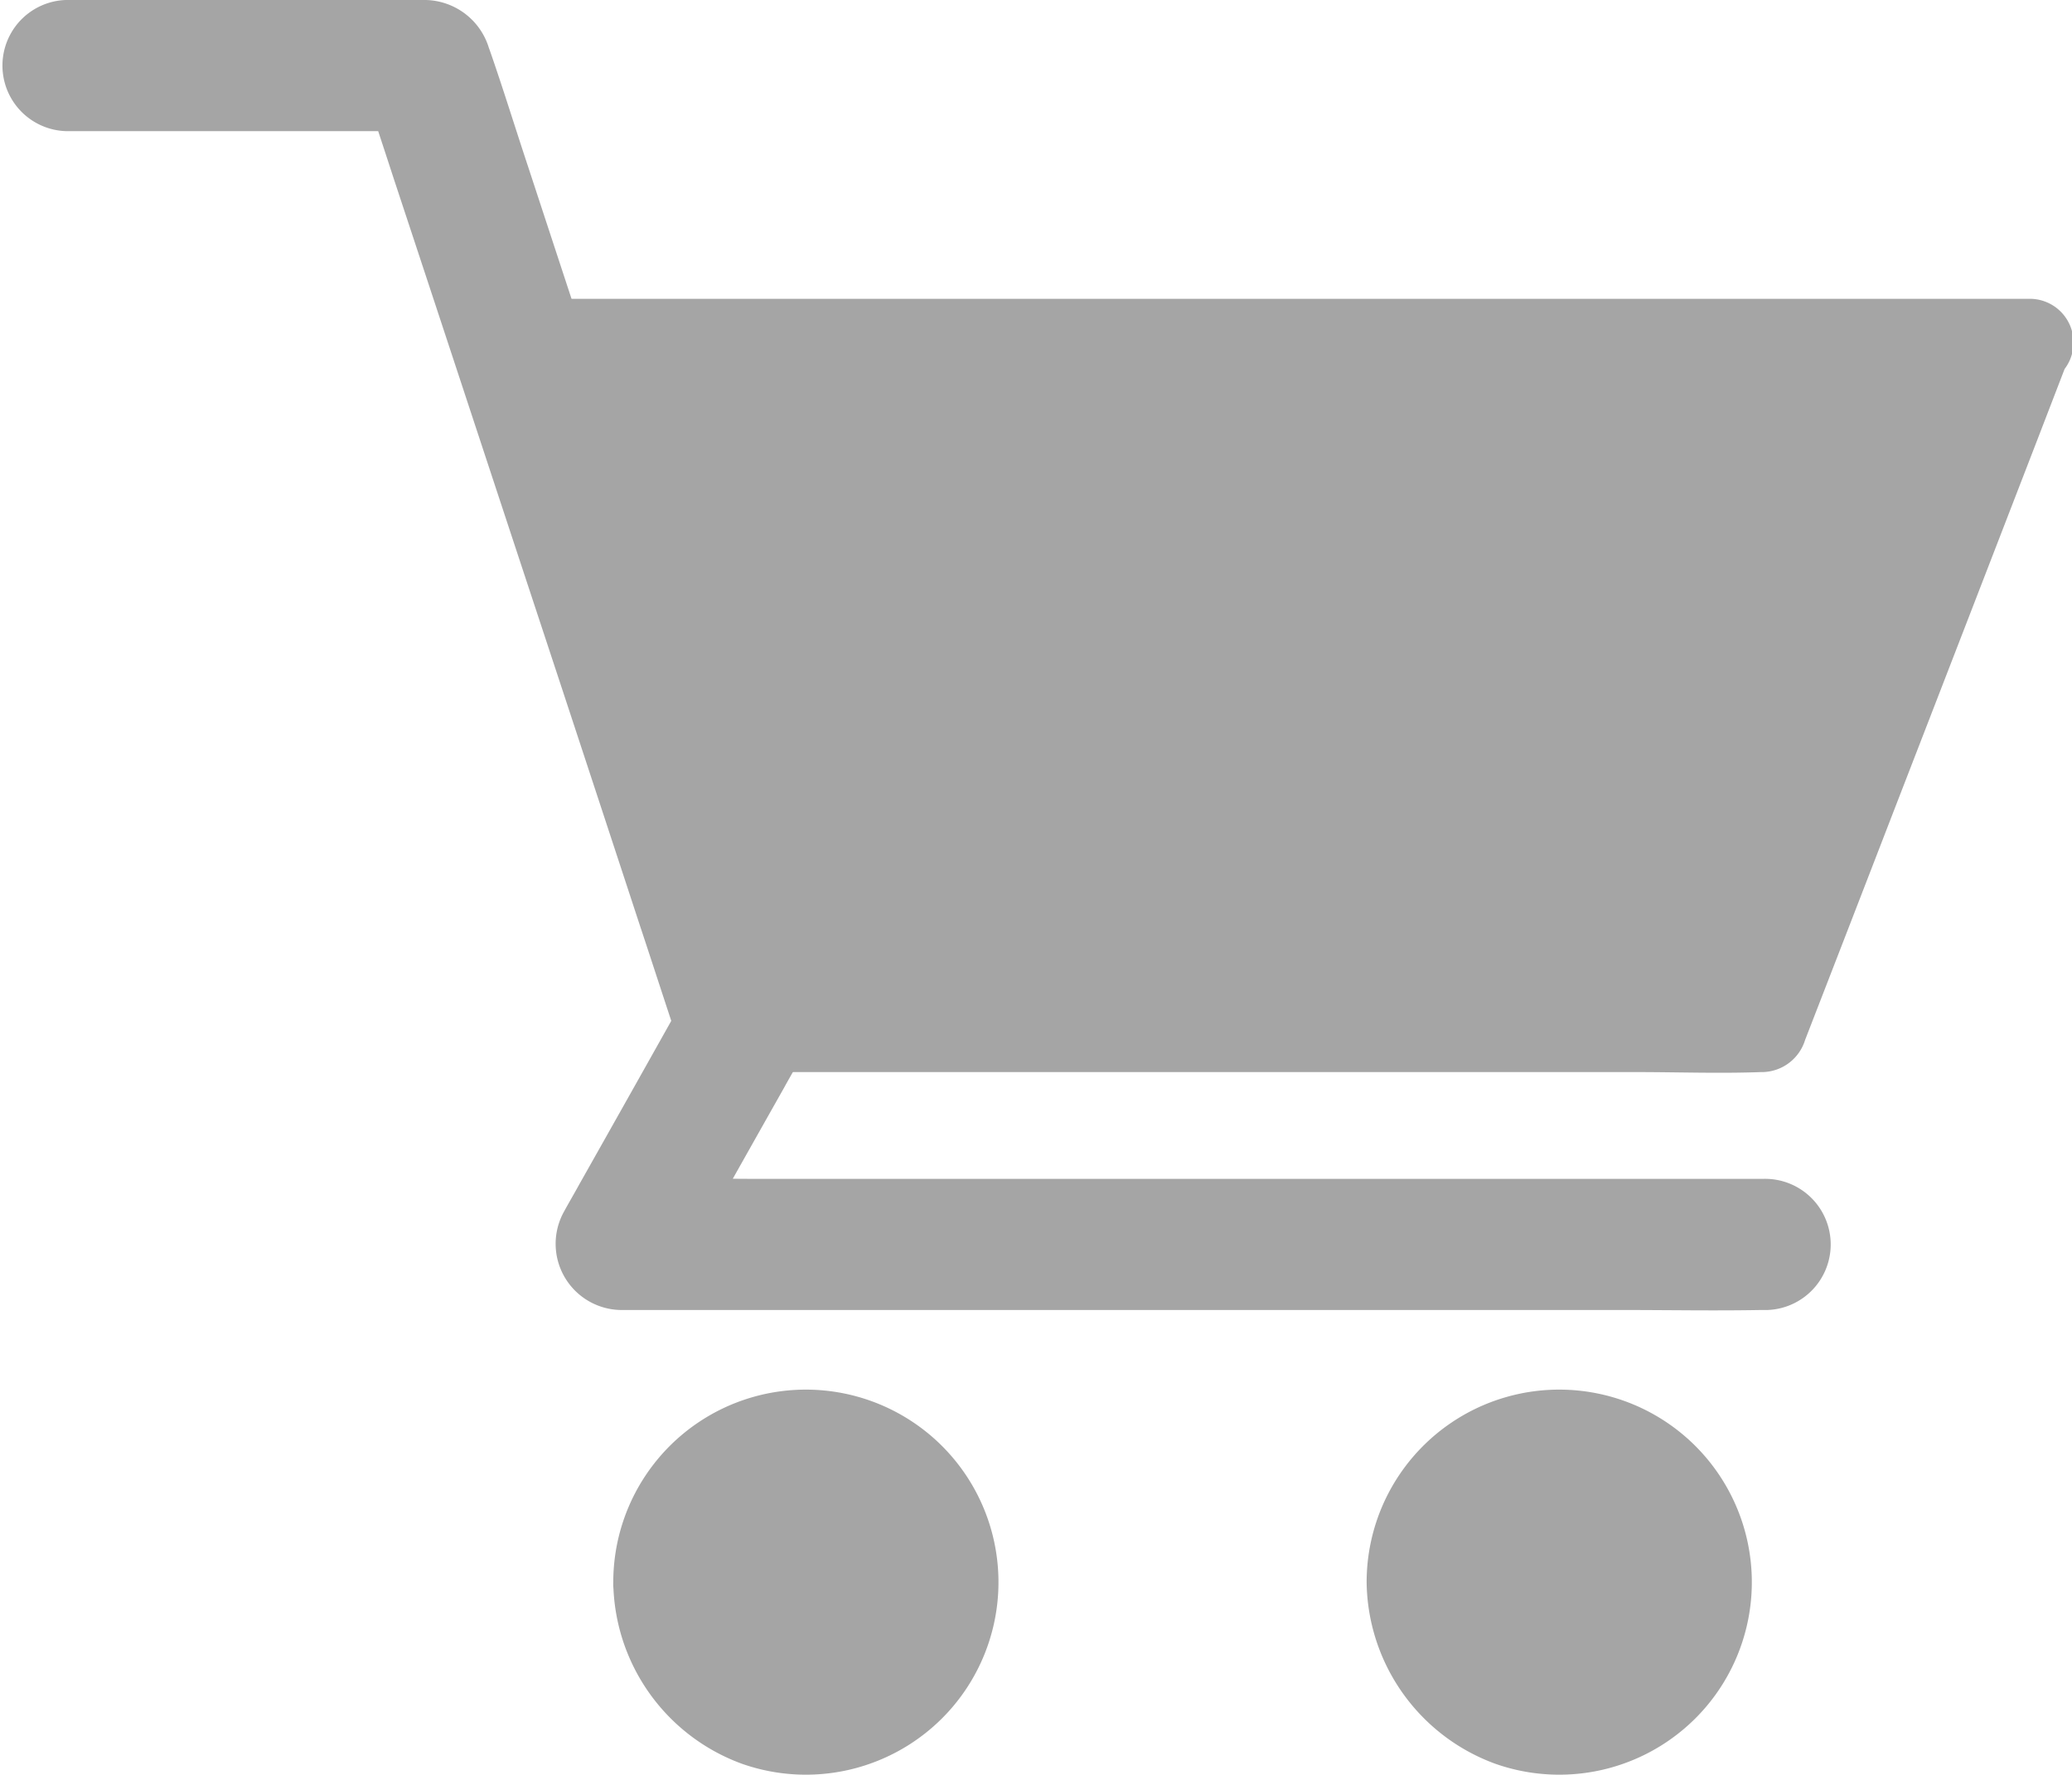 <svg id="Group_376" data-name="Group 376" xmlns="http://www.w3.org/2000/svg" width="24.346" height="20.858" viewBox="0 0 24.346 20.858">
  <path id="Path_23" data-name="Path 23" d="M34.045,102.541h4.231l-.742-.565c.123.375.247.75.37,1.128q.447,1.352.891,2.7.536,1.626,1.074,3.257.466,1.414.93,2.828c.152.457.3.917.452,1.372l.008.021a.771.771,0,0,0,1.487-.408c-.123-.375-.247-.75-.37-1.128q-.447-1.352-.891-2.7-.536-1.63-1.074-3.26-.466-1.414-.93-2.828c-.152-.457-.293-.917-.452-1.372l-.008-.021a.794.794,0,0,0-.742-.565H34.048a.771.771,0,0,0,0,1.541Z" transform="translate(-33.276 -101)" fill="#a5a5a5"/>
  <path id="Path_24" data-name="Path 24" d="M288.953,541.94q-.624,1.114-1.251,2.225c-.059.108-.121.213-.18.321a.778.778,0,0,0,.665,1.158h11.765c.542,0,1.087.01,1.631,0h.023a.771.771,0,1,0,0-1.541H289.842c-.542,0-1.089-.015-1.631,0h-.023l.665,1.159q.624-1.114,1.251-2.225c.059-.108.121-.213.18-.321a.77.77,0,1,0-1.331-.776Z" transform="translate(-280.894 -530.249)" fill="#a5a5a5"/>
  <circle id="Ellipse_26" data-name="Ellipse 26" cx="1.749" cy="1.749" r="1.749" transform="translate(16.571 16.846)" fill="#a5a5a5"/>
  <path id="Path_25" data-name="Path 25" d="M658.4,739.235a2.3,2.3,0,0,0,1.51,2.132,2.264,2.264,0,0,0,2.469-.658,2.263,2.263,0,1,0-3.979-1.474.514.514,0,1,0,1.028,0c0-.041,0-.085.005-.126a.378.378,0,0,1,.005-.054c.008-.1,0,.034-.005.031a1,1,0,0,1,.062-.252c.008-.021.023-.108.041-.113s-.046.095-.018.044c.01-.021.021-.041.028-.062a2.337,2.337,0,0,1,.131-.218c.049-.075-.07.08.013-.015.026-.028.051-.059.08-.087s.057-.056.085-.082c.013-.01.026-.023.039-.033s.092-.051.026-.023-.015.013,0,0,.036-.026.057-.039a.939.939,0,0,1,.087-.051c.039-.023.08-.041.121-.062.013-.008.067-.033,0,0s.026-.008.033-.01a1.581,1.581,0,0,1,.216-.062L660.5,738c.057-.013-.049.005-.049.005.046,0,.1-.01.141-.01a2.029,2.029,0,0,1,.252.008c.1.008-.1-.018.021.005.046.008.09.021.136.031s.077.023.116.036a.566.566,0,0,1,.064.023c0,.008-.1-.049-.044-.018.072.044.152.077.224.123.018.013.036.026.056.039s.057.023,0,0-.018-.015,0,0l.051.044a2.3,2.3,0,0,1,.175.18c.077.085-.036-.059.013.016.021.033.044.064.064.1s.041.069.059.1l.023.046c.049.092.01-.008,0-.013.031.01.064.2.074.229l.023.1c.021.1,0-.031,0-.033.013.013.008.072.008.087a1.777,1.777,0,0,1,0,.234.649.649,0,0,0-.005.072c0,.051-.031.044.005-.031a.8.8,0,0,0-.028.136c-.018.072-.046.141-.067.213s.046-.087.013-.028a.245.245,0,0,0-.021.046c-.021.041-.041.08-.064.118s-.041.067-.064.1c-.069.105.049-.051-.01.018a1.948,1.948,0,0,1-.175.182c-.01.01-.072.077-.09.077,0,0,.105-.072.023-.021-.015.01-.028.018-.041.028-.072.046-.146.085-.221.123s.093-.031-.018.008l-.113.038-.118.031-.051.01c-.113.026.082-.005.015,0a2.055,2.055,0,0,1-.252.01c-.041,0-.082-.005-.126-.008-.015,0-.077-.008,0,0s-.018-.005-.036-.008a1.947,1.947,0,0,1-.264-.077c-.015-.005-.067-.031,0,0s-.015-.008-.031-.015c-.041-.02-.08-.041-.118-.064s-.074-.049-.113-.074c-.062-.038.008.021.023.021-.01,0-.044-.036-.051-.044a1.876,1.876,0,0,1-.19-.19.3.3,0,0,1-.044-.051c0,.01.062.087.021.023-.026-.039-.051-.074-.075-.113s-.049-.09-.072-.134c-.054-.105.026.082-.015-.033a1.891,1.891,0,0,1-.075-.267.161.161,0,0,0-.01-.051c.039.085.008.072,0,.013s-.008-.108-.008-.162a.52.52,0,0,0-1.04,0Z" transform="translate(-642.342 -720.64)" fill="#a5a5a5"/>
  <circle id="Ellipse_27" data-name="Ellipse 27" cx="1.749" cy="1.749" r="1.749" transform="translate(7.717 16.846)" fill="#a5a5a5"/>
  <path id="Path_26" data-name="Path 26" d="M313.7,739.235a2.3,2.3,0,0,0,1.51,2.132,2.264,2.264,0,0,0,2.469-.658,2.263,2.263,0,1,0-3.979-1.474.514.514,0,1,0,1.027,0c0-.041,0-.085.005-.126a.382.382,0,0,1,.005-.054c.008-.1,0,.034-.005.031a1,1,0,0,1,.062-.252c.008-.021.023-.108.041-.113s-.046.095-.018.044a.658.658,0,0,0,.028-.062,2.337,2.337,0,0,1,.131-.218c.049-.075-.069.08.013-.015.026-.028.051-.059.08-.087s.057-.056.085-.082l.038-.033c.018-.015.092-.051.026-.023s-.015.013,0,0,.036-.026.057-.039a.937.937,0,0,1,.087-.051c.039-.023.08-.041.121-.062.013-.008.067-.033,0,0s.026-.008.033-.01a1.582,1.582,0,0,1,.216-.062L315.8,738c.056-.013-.049.005-.049.005.046,0,.1-.01.141-.01a2.029,2.029,0,0,1,.252.008c.1.008-.1-.018.021.005.046.008.09.021.136.031s.077.023.116.036a.578.578,0,0,1,.064.023c0,.008-.1-.049-.044-.018.072.044.152.077.223.123.018.013.036.026.057.039s.056.023,0,0-.018-.015,0,0l.051.044a2.305,2.305,0,0,1,.175.18c.077.085-.036-.059.013.016.021.033.044.064.064.1s.041.069.059.1l.023.046c.049.092.01-.008,0-.013.031.01.064.2.074.229l.023.1c.021.1,0-.031,0-.033.013.013.008.072.008.087a1.767,1.767,0,0,1,0,.234.642.642,0,0,0-.005.072c0,.051-.031.044.005-.031a.8.8,0,0,0-.028.136c-.018.072-.046.141-.067.213s.046-.087.013-.028a.247.247,0,0,0-.021.046c-.021.041-.041.08-.064.118s-.041.067-.064.1c-.069.105.049-.051-.01.018a1.946,1.946,0,0,1-.175.182c-.01.01-.072.077-.09.077,0,0,.105-.072.023-.021-.015.01-.028.018-.041.028-.072.046-.146.085-.221.123s.092-.031-.018.008l-.113.038-.118.031-.051.01c-.113.026.082-.005.015,0a2.056,2.056,0,0,1-.252.01c-.041,0-.082-.005-.126-.008-.015,0-.077-.008,0,0s-.018-.005-.036-.008a1.947,1.947,0,0,1-.265-.077c-.015-.005-.067-.031,0,0s-.015-.008-.031-.015c-.041-.02-.08-.041-.118-.064s-.074-.049-.113-.074c-.062-.038.008.021.023.021-.01,0-.044-.036-.051-.044a1.9,1.9,0,0,1-.19-.19.3.3,0,0,1-.044-.051c0,.01.062.087.021.023-.026-.039-.051-.074-.075-.113s-.049-.09-.072-.134c-.054-.105.026.082-.015-.033a1.871,1.871,0,0,1-.075-.267.164.164,0,0,0-.01-.051c.039.085.008.072,0,.013s-.008-.108-.008-.162a.52.52,0,0,0-1.04,0Z" transform="translate(-306.494 -720.64)" fill="#a5a5a5"/>
  <g id="Group_368" data-name="Group 368" transform="translate(5.555 3.509)">
    <path id="Path_27" data-name="Path 27" d="M287.452,258l-3.118,8.04H272.351L269.7,258Z" transform="translate(-269.182 -257.476)" fill="#a5a5a5"/>
    <path id="Path_28" data-name="Path 28" d="M267.3,237.994q-.528,1.36-1.053,2.72-.84,2.169-1.677,4.336l-.385,1,.5-.378H254.168c-.483,0-.971-.021-1.456,0h-.021l.5.378q-.451-1.368-.9-2.733-.713-2.162-1.423-4.326c-.11-.331-.218-.663-.329-1l-.5.65h17.033c.231,0,.462.005.691,0h.031a.514.514,0,1,0,0-1.027H250.762c-.231,0-.462-.005-.691,0h-.031a.518.518,0,0,0-.5.65q.451,1.368.9,2.733.713,2.162,1.423,4.326c.11.331.218.663.329,1a.531.531,0,0,0,.5.378H263.2c.483,0,.971.018,1.456,0h.021a.534.534,0,0,0,.5-.378q.528-1.36,1.053-2.72.84-2.169,1.677-4.336l.385-1a.515.515,0,0,0-.36-.632A.527.527,0,0,0,267.3,237.994Z" transform="translate(-249.522 -237.611)" fill="#a5a5a5"/>
  </g>
</svg>
